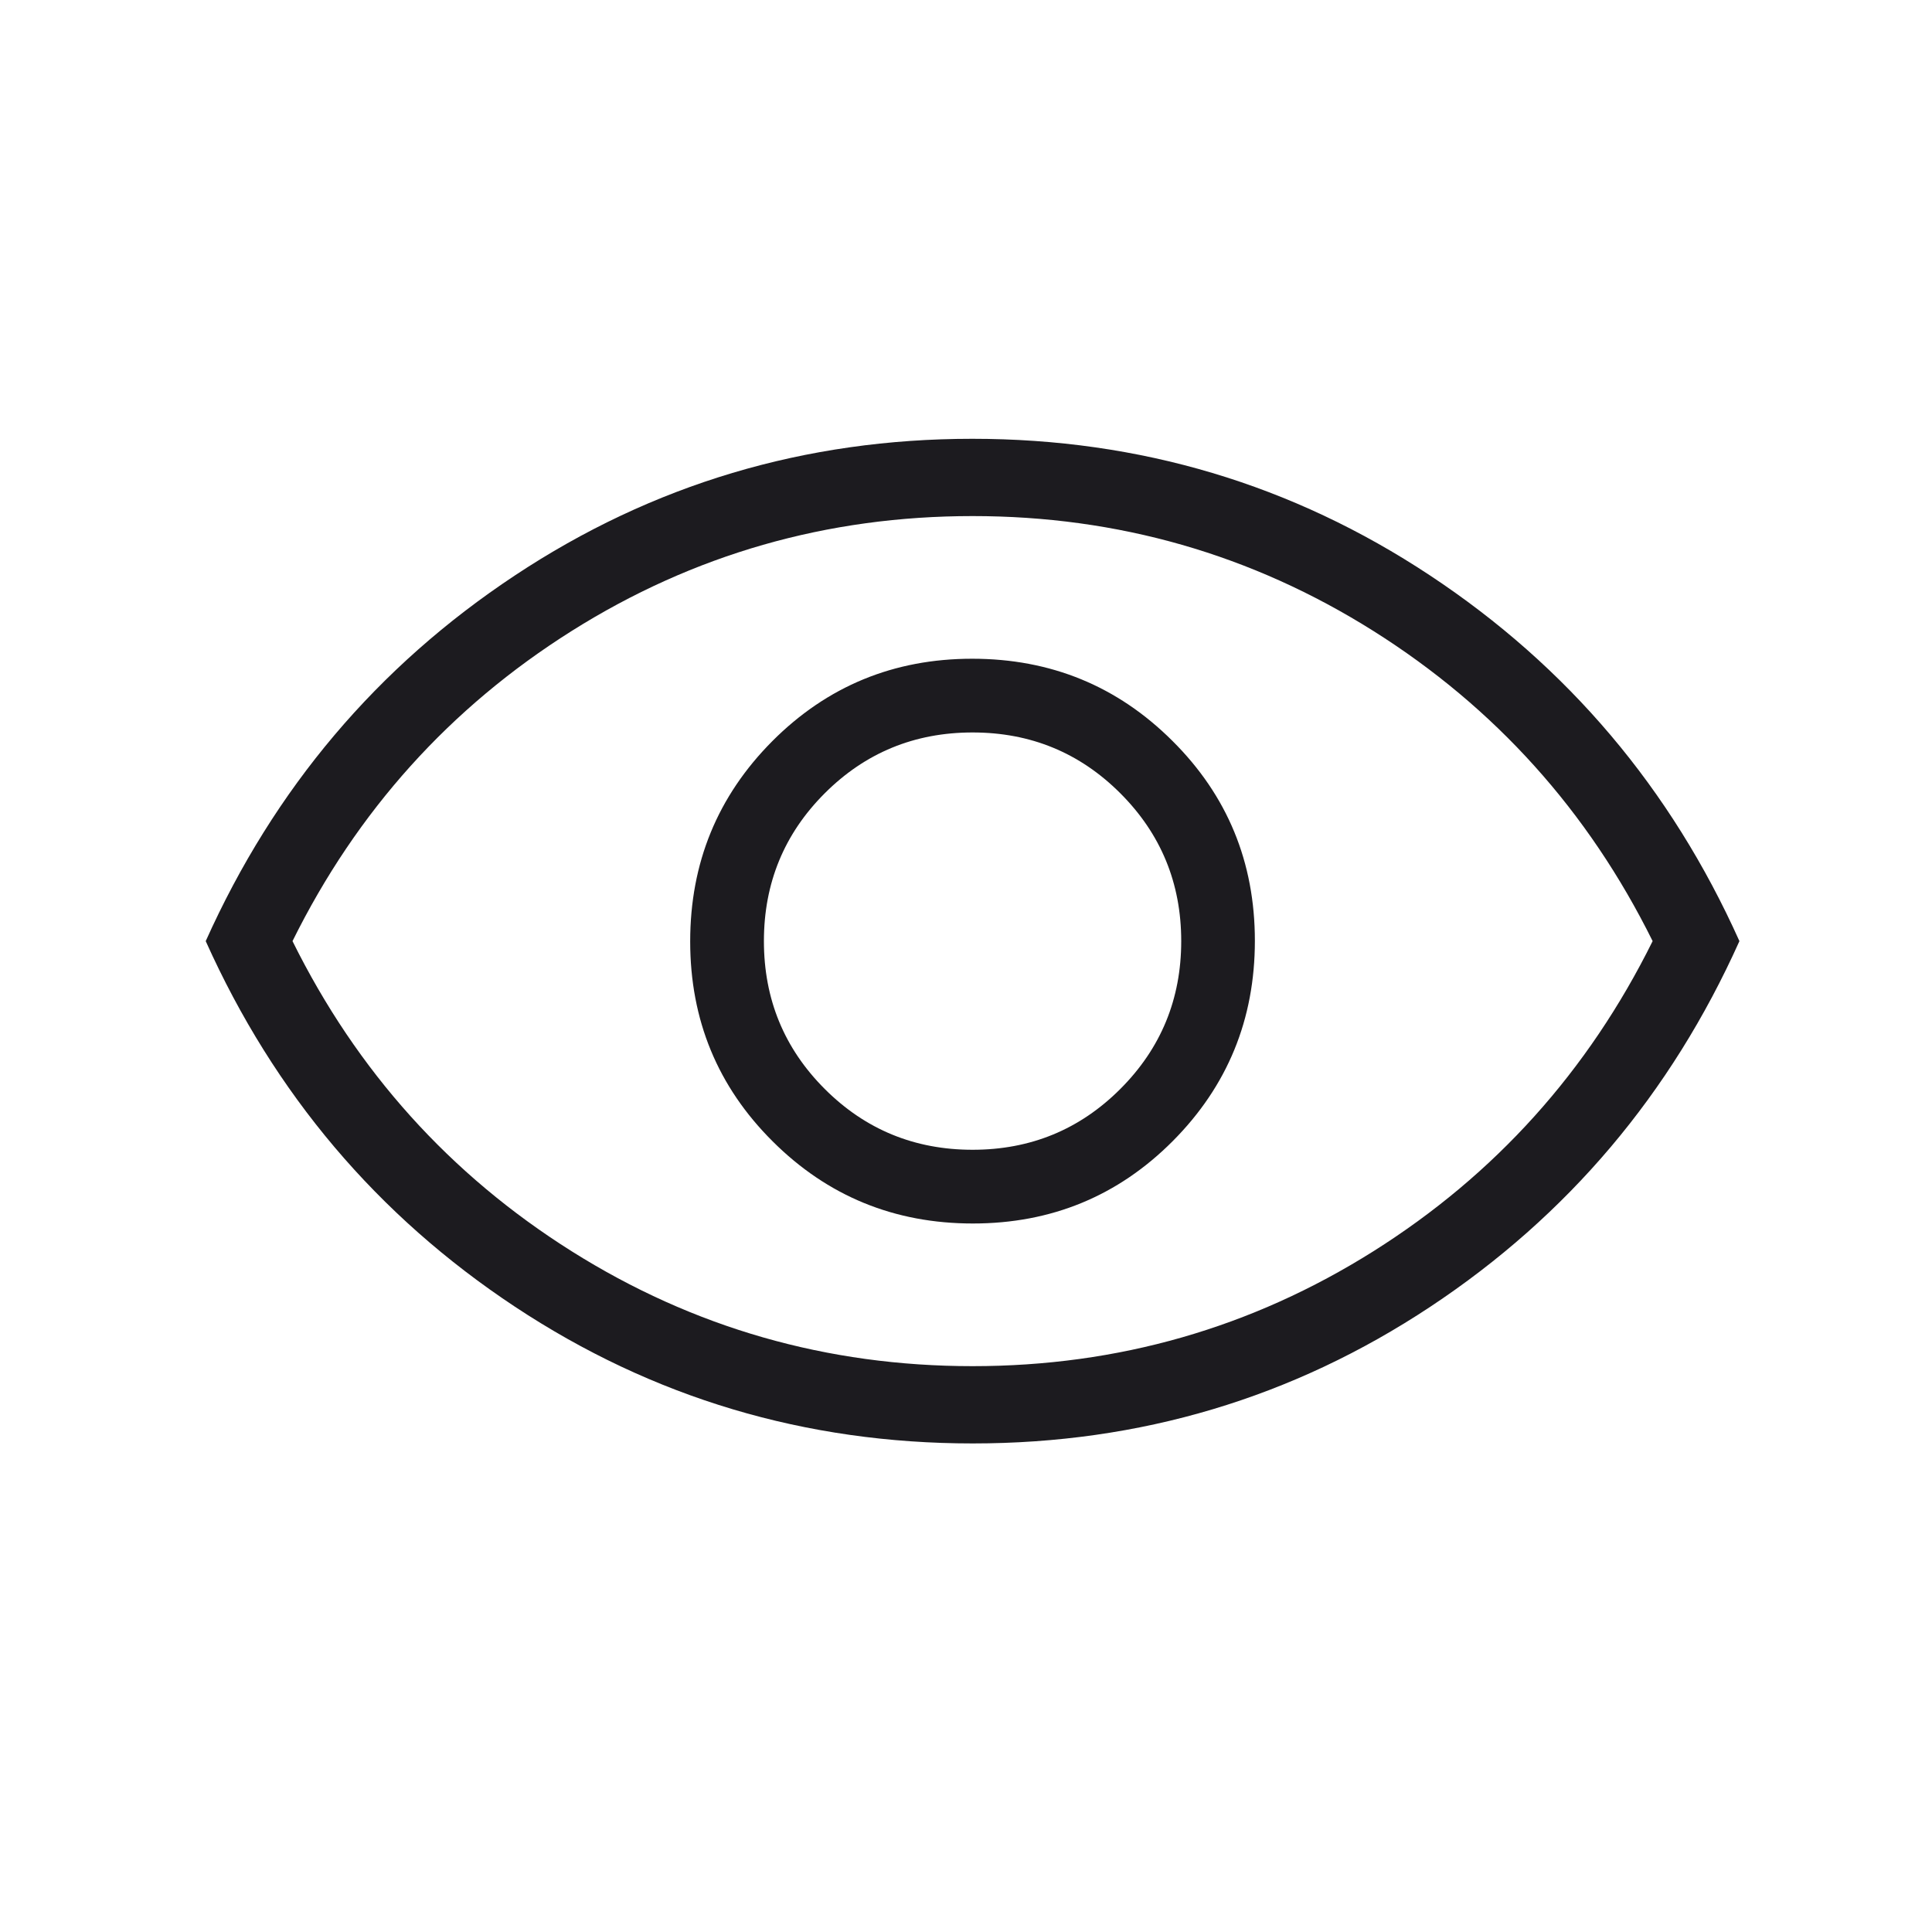 <svg width="25" height="25" viewBox="0 0 25 25" fill="none" xmlns="http://www.w3.org/2000/svg">
<mask id="mask0_79_25" style="mask-type:alpha" maskUnits="userSpaceOnUse" x="0" y="0" width="25" height="25">
<rect x="0.584" y="0.678" width="24" height="24" fill="#D9D9D9"/>
</mask>
<g mask="url(#mask0_79_25)">
<path d="M12.589 15.832C13.605 15.832 14.468 15.476 15.176 14.765C15.884 14.053 16.238 13.19 16.238 12.174C16.238 11.157 15.883 10.295 15.171 9.587C14.46 8.878 13.596 8.524 12.58 8.524C11.564 8.524 10.702 8.88 9.993 9.591C9.285 10.303 8.931 11.166 8.931 12.182C8.931 13.199 9.287 14.061 9.998 14.769C10.709 15.478 11.573 15.832 12.589 15.832ZM12.585 14.878C11.835 14.878 11.197 14.616 10.672 14.091C10.147 13.566 9.885 12.928 9.885 12.178C9.885 11.428 10.147 10.79 10.672 10.265C11.197 9.74 11.835 9.478 12.585 9.478C13.335 9.478 13.972 9.74 14.497 10.265C15.022 10.79 15.285 11.428 15.285 12.178C15.285 12.928 15.022 13.566 14.497 14.091C13.972 14.616 13.335 14.878 12.585 14.878ZM12.587 18.678C10.421 18.678 8.448 18.089 6.665 16.91C4.883 15.731 3.549 14.154 2.662 12.178C3.549 10.202 4.882 8.625 6.663 7.446C8.443 6.267 10.416 5.678 12.582 5.678C14.748 5.678 16.722 6.267 18.504 7.446C20.286 8.625 21.621 10.202 22.508 12.178C21.621 14.154 20.287 15.731 18.507 16.91C16.727 18.089 14.753 18.678 12.587 18.678ZM12.585 17.678C14.468 17.678 16.197 17.182 17.772 16.191C19.347 15.199 20.551 13.861 21.385 12.178C20.551 10.495 19.347 9.157 17.772 8.165C16.197 7.174 14.468 6.678 12.585 6.678C10.701 6.678 8.972 7.174 7.397 8.165C5.822 9.157 4.618 10.495 3.785 12.178C4.618 13.861 5.822 15.199 7.397 16.191C8.972 17.182 10.701 17.678 12.585 17.678Z" fill="#1C1B1F"/>
</g>
</svg>
